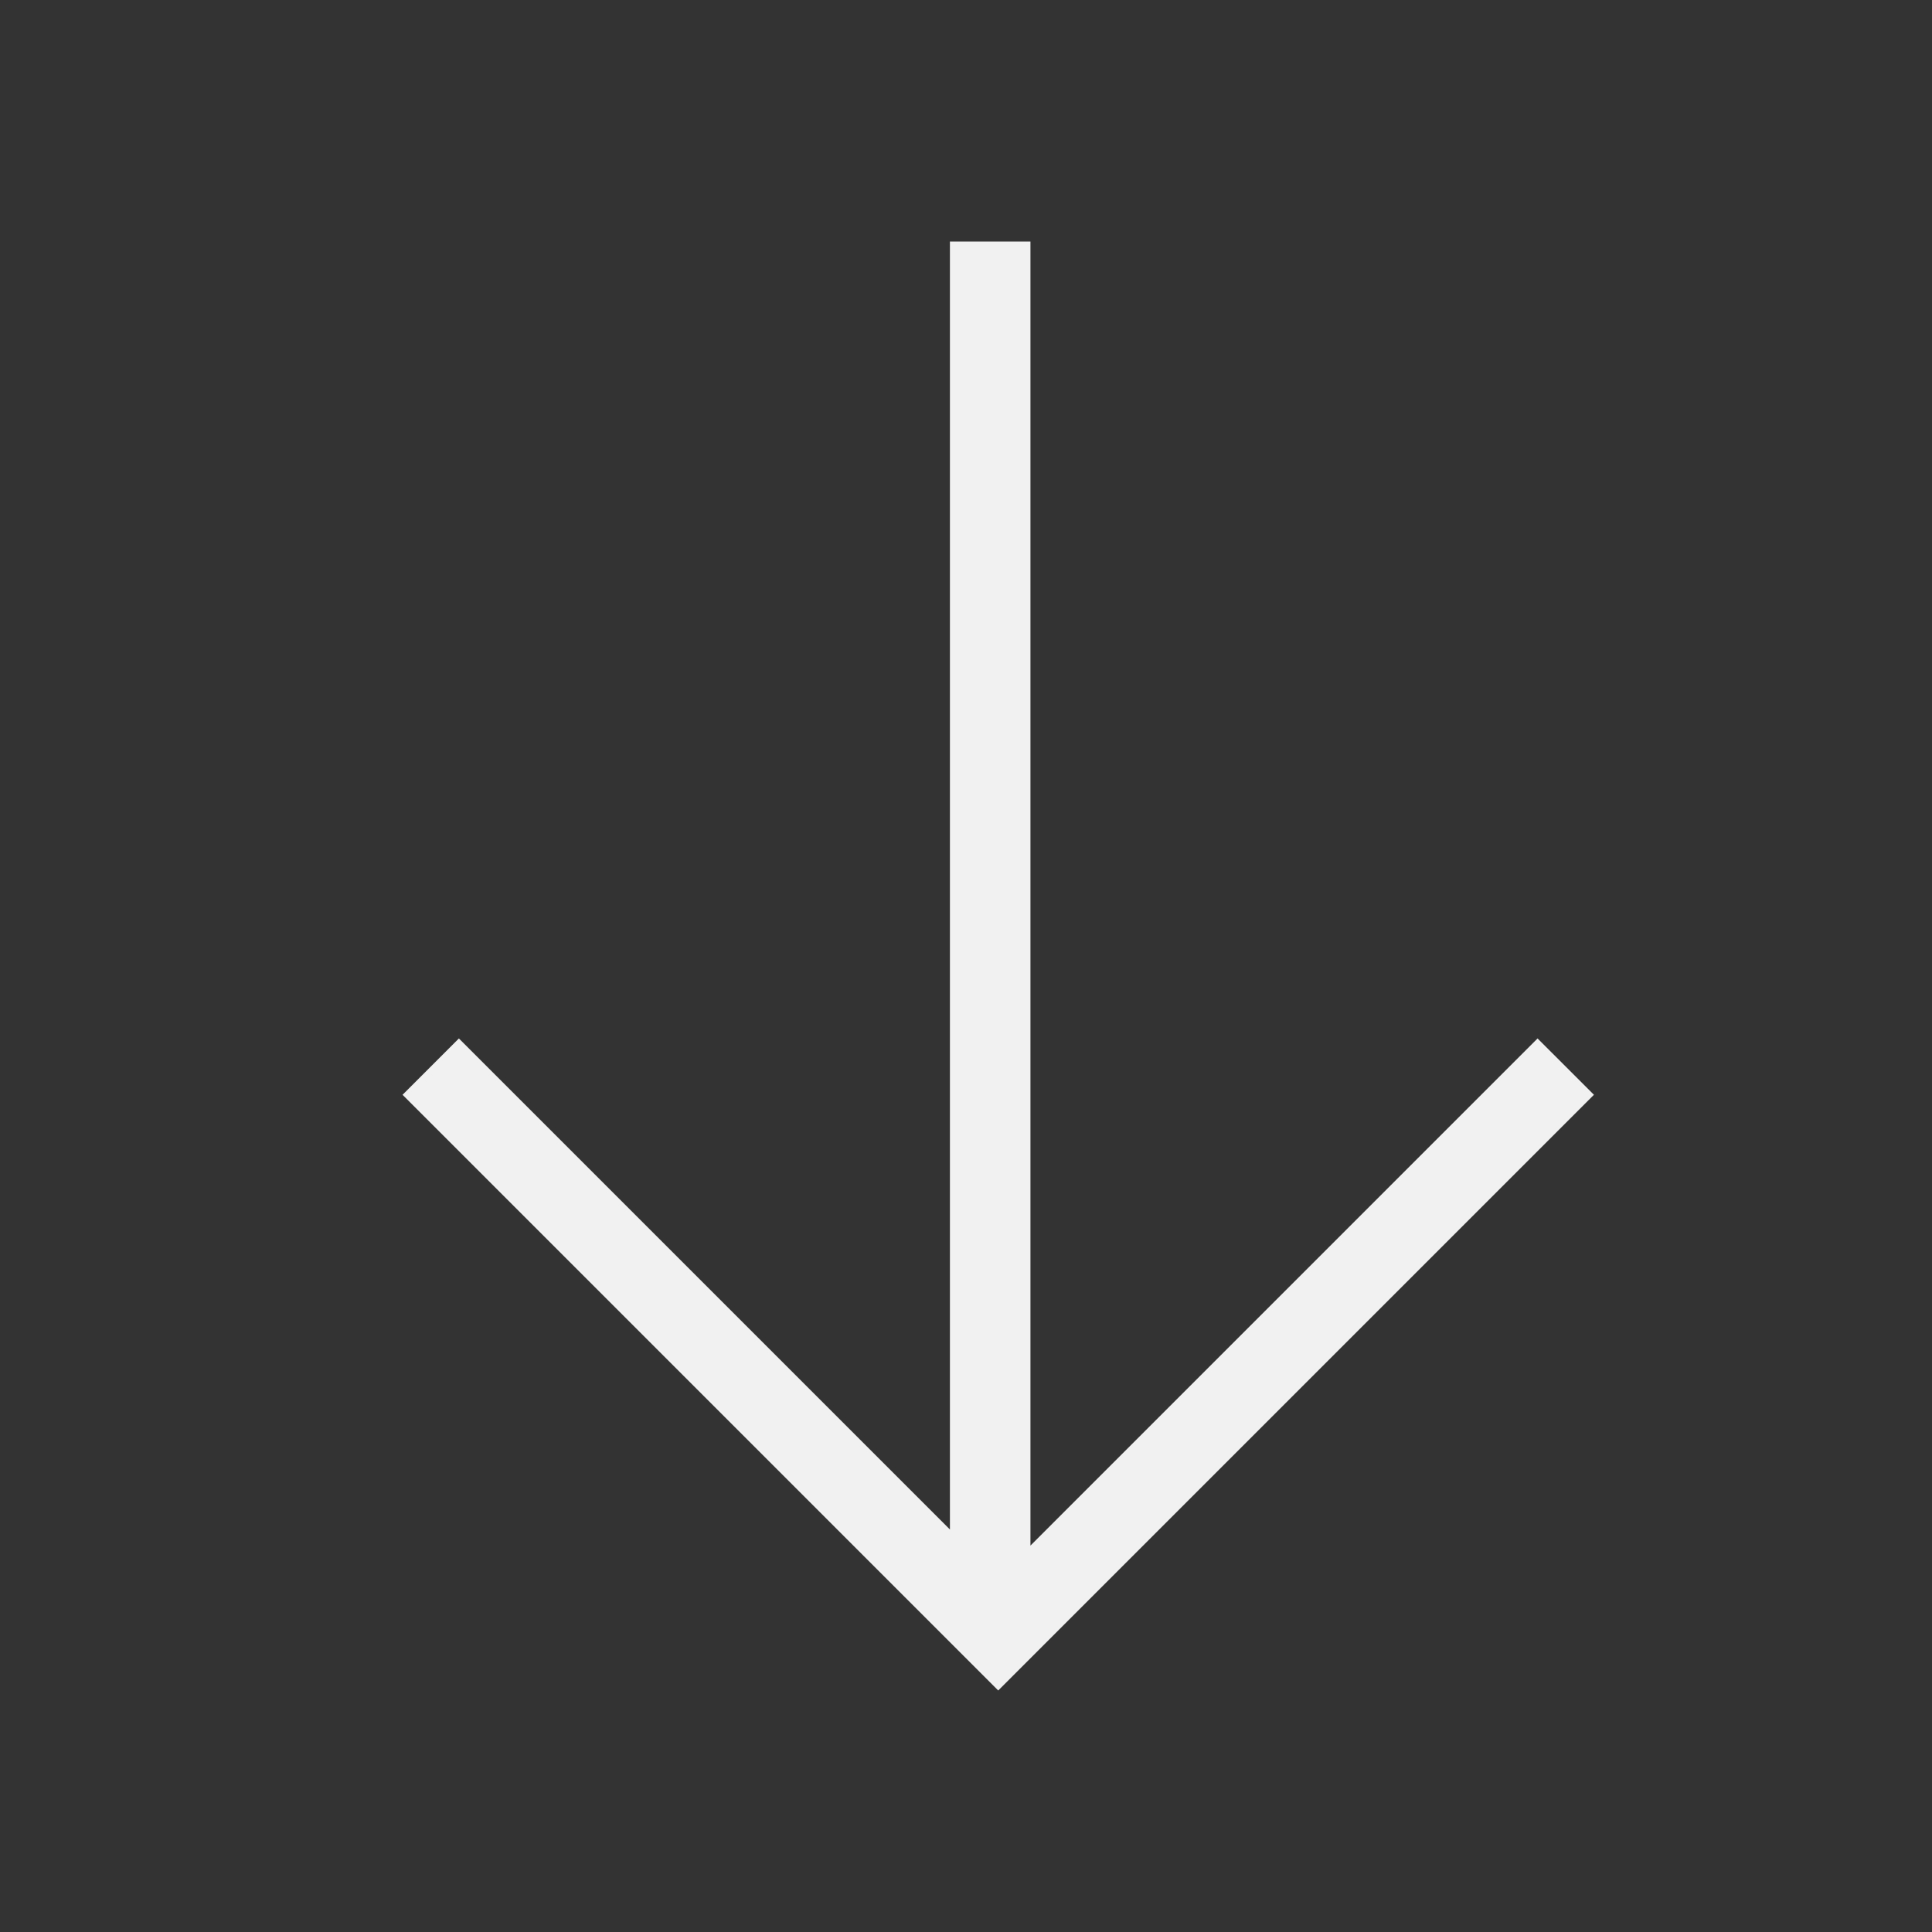 <svg width="50" height="50" viewBox="0 0 50 50" fill="none" xmlns="http://www.w3.org/2000/svg">
<rect x="0" y="0" width="50" height="50" fill="#333333" stroke="none"/>
<path d="M24.584 6.25L24.584 39.583L11.876 26.875L10.418 28.333L25.834 43.75L41.251 28.333L39.792 26.875L26.668 40L26.668 6.25L24.584 6.25Z" fill="#F1F1F1"/>
</svg>
